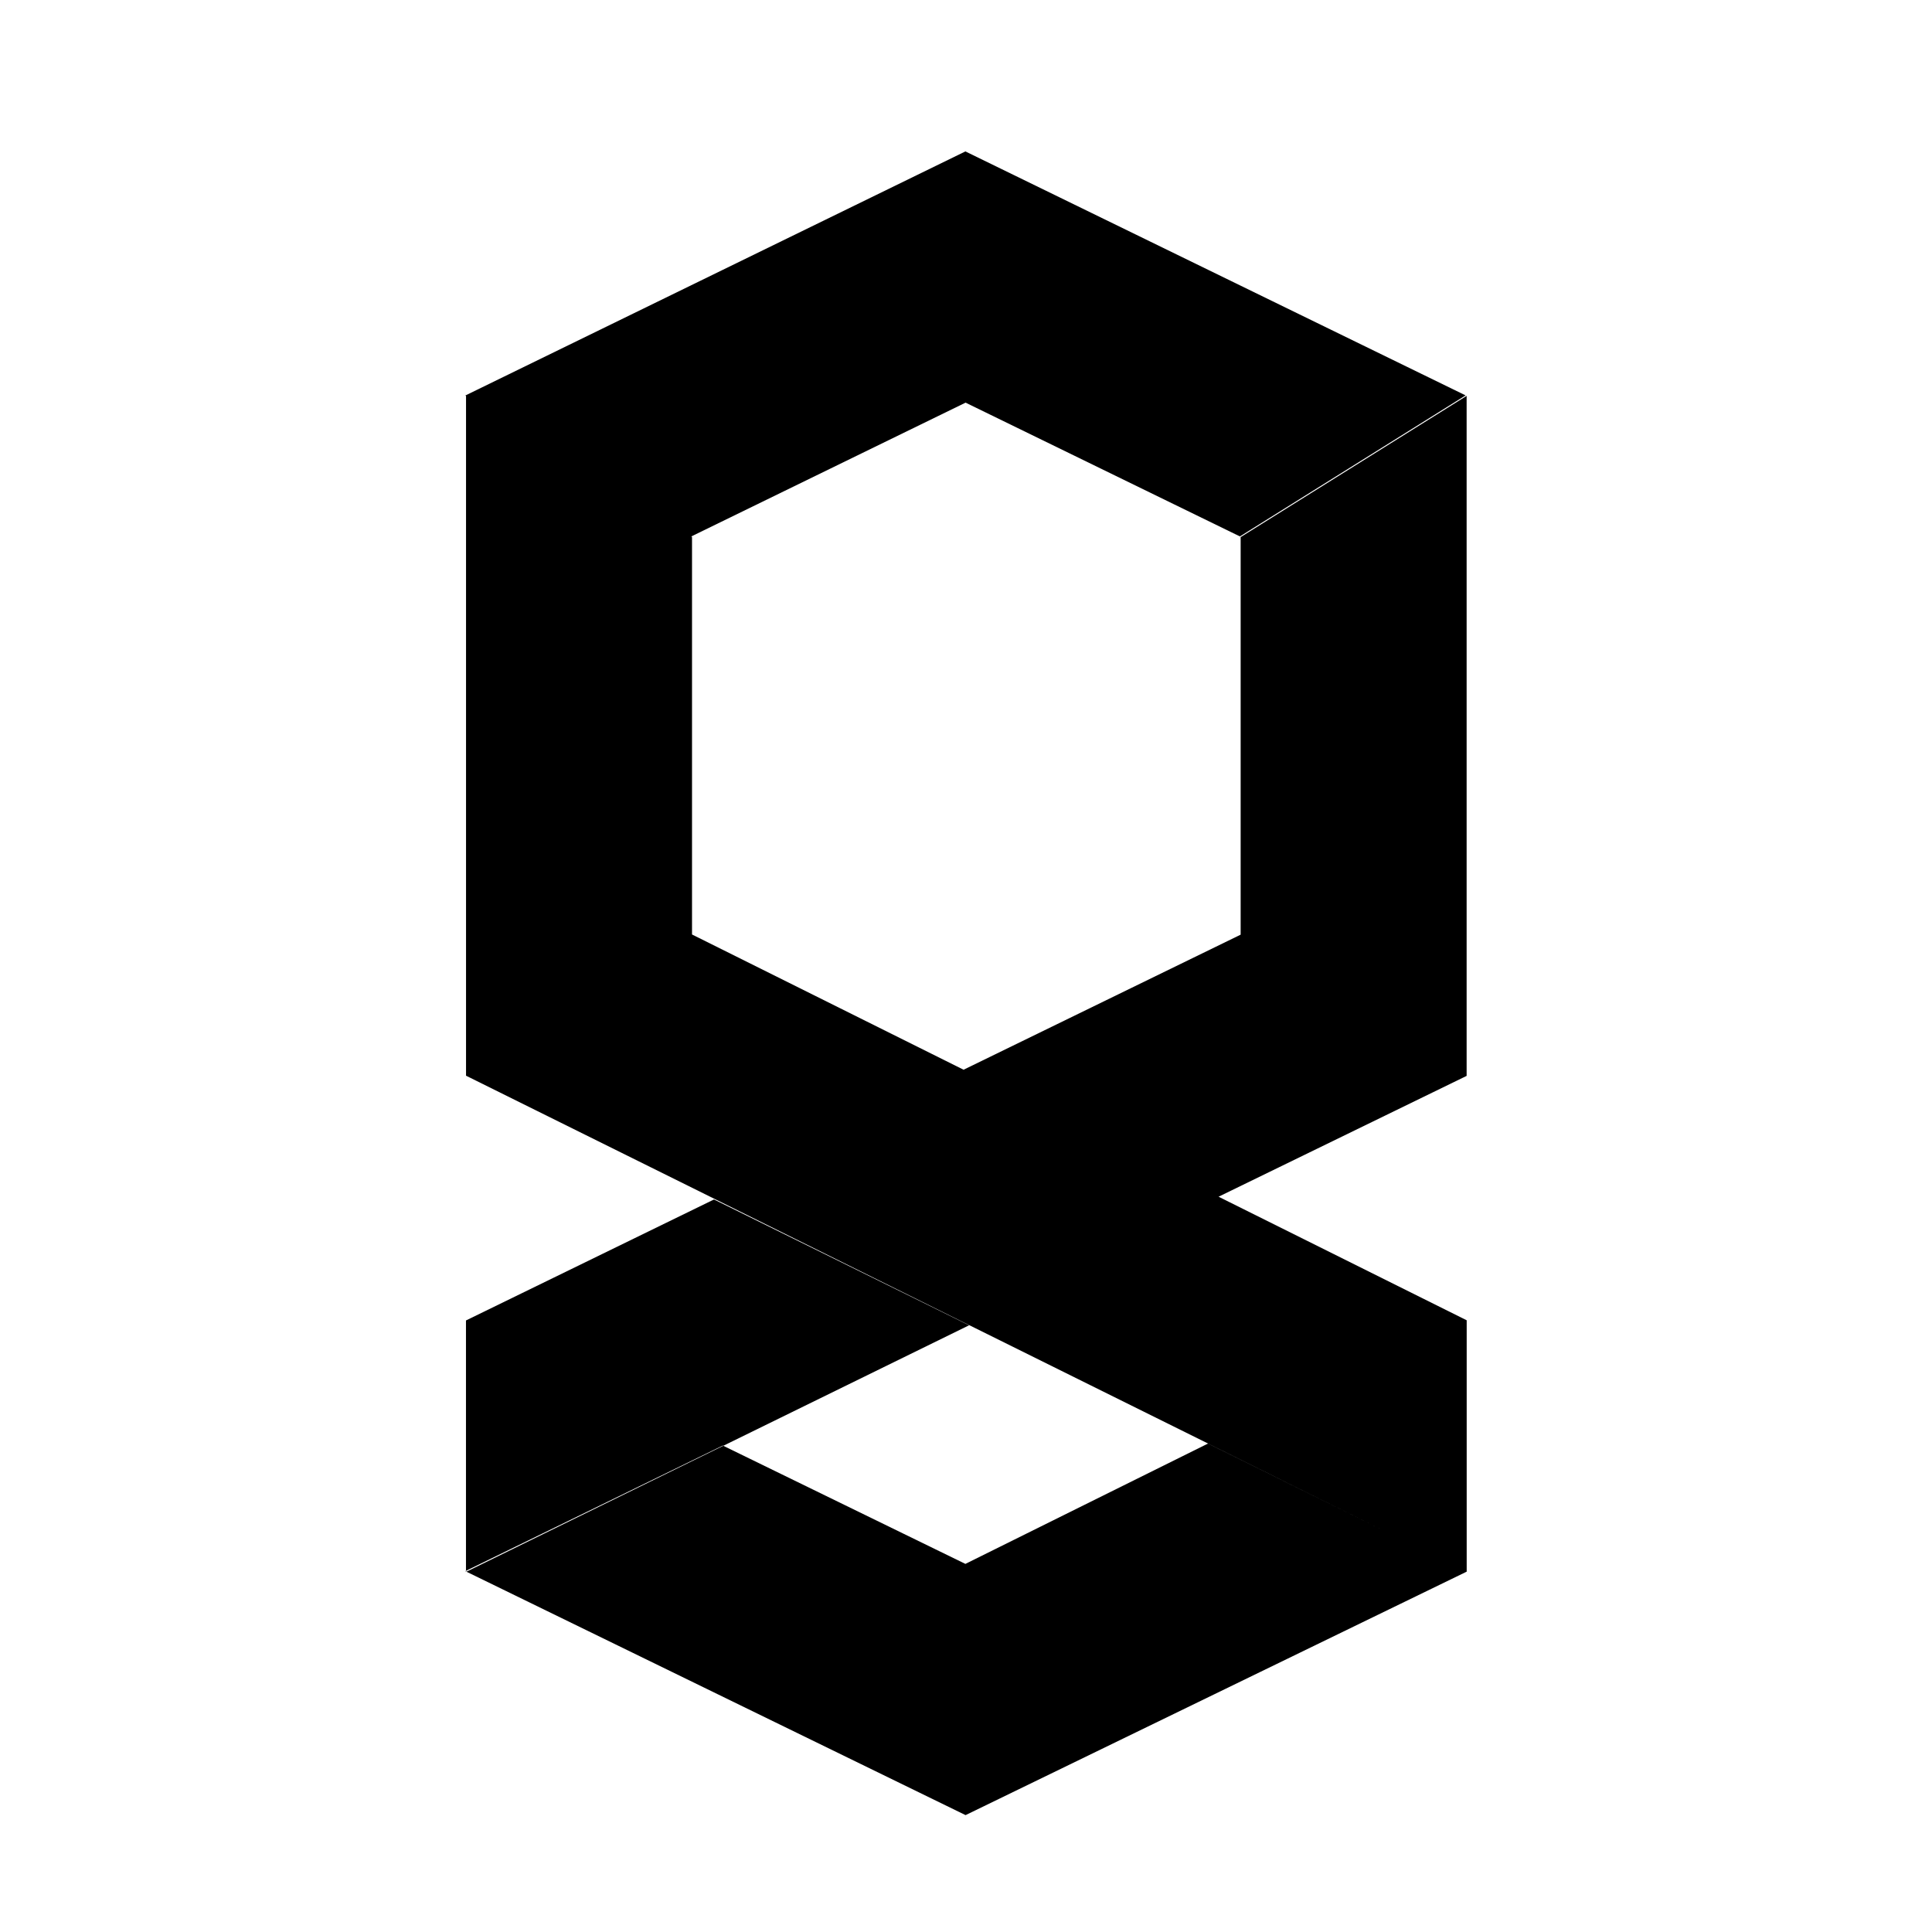 <svg xmlns="http://www.w3.org/2000/svg" version="1.1" viewBox="0 0 32 32">
<path d="M15.99 25.903l-4.018-1.96 0.005-0.002-0.001-0-4.269 2.082 8.286 4.041 8.299-4.032-4.284-2.122zM7.718 26.036v-4.165l4.108-2.004 4.225 2.084zM20.549 8.896v6.585l-4.593 2.239 4.224 2.103 4.112-2.003v-11.263zM24.293 26.033v0-4.165l-12.831-6.39v-6.585l-3.743-2.339v11.263zM11.45 8.886v-0.001l4.543-2.216 4.544 2.216 3.738-2.336-8.285-4.041-8.283 4.043 3.739 2.337z"/>
</svg>